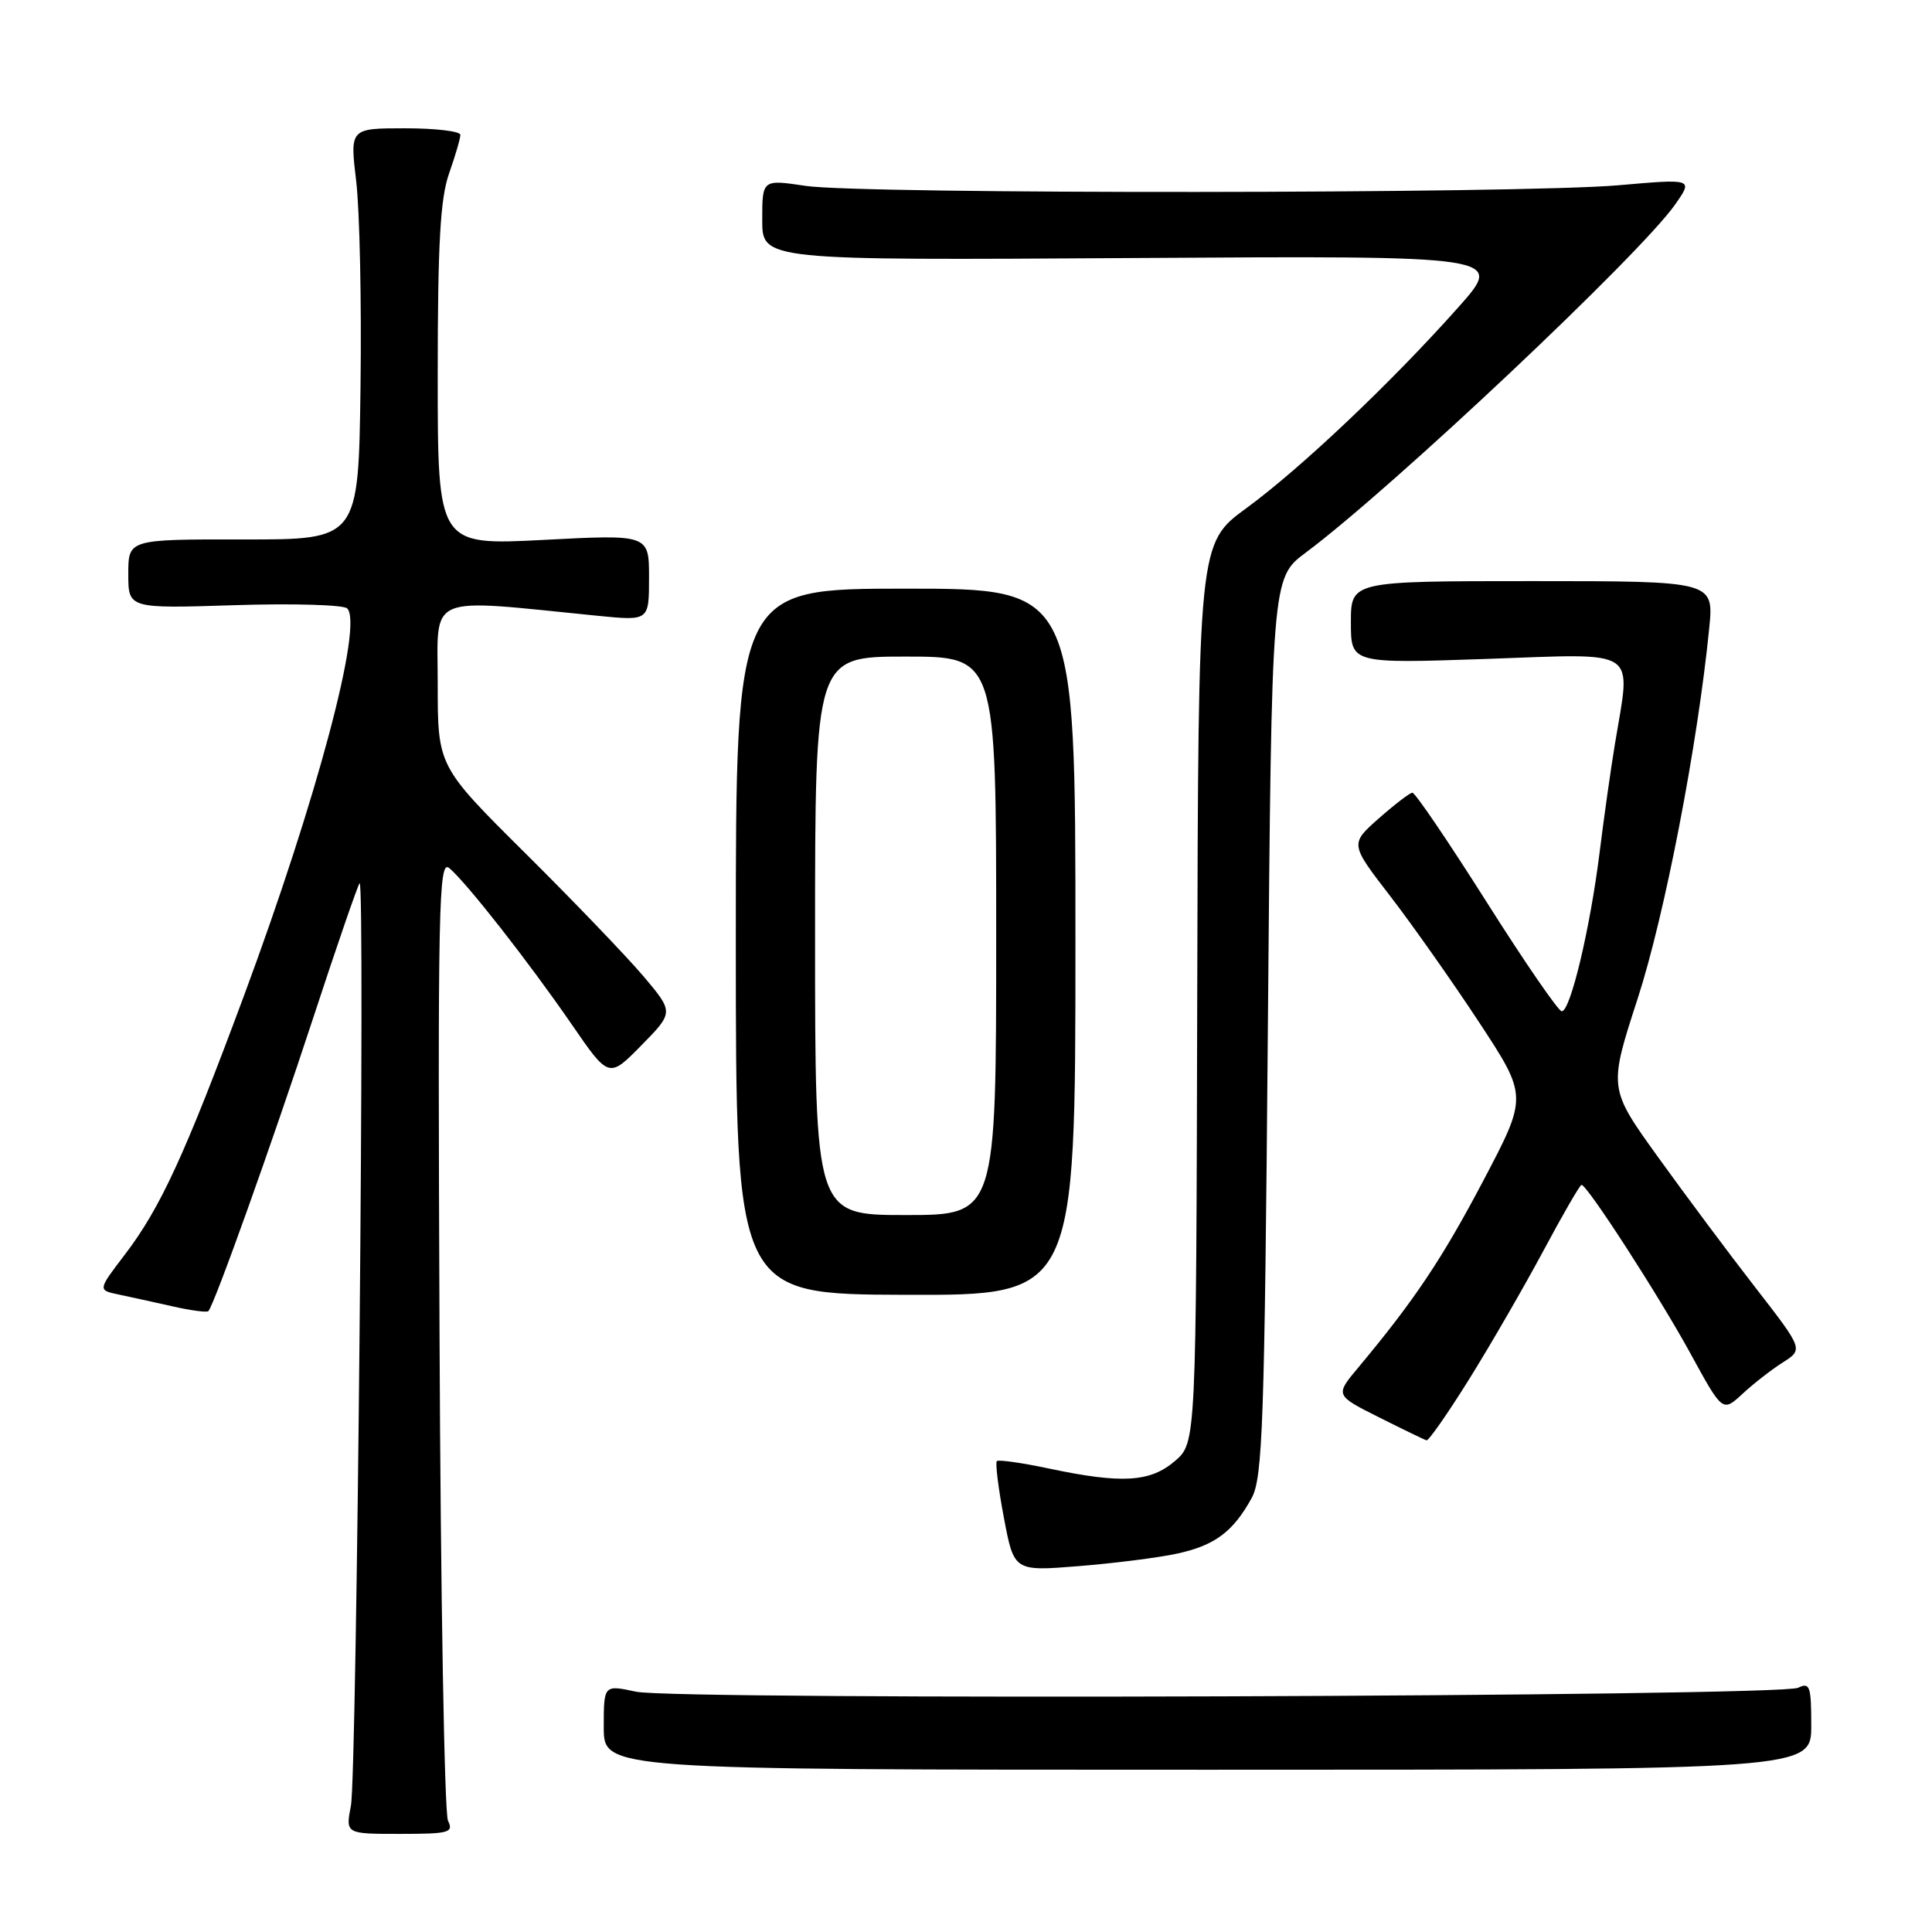 <?xml version="1.0" encoding="UTF-8" standalone="no"?>
<!DOCTYPE svg PUBLIC "-//W3C//DTD SVG 1.1//EN" "http://www.w3.org/Graphics/SVG/1.1/DTD/svg11.dtd" >
<svg xmlns="http://www.w3.org/2000/svg" xmlns:xlink="http://www.w3.org/1999/xlink" version="1.1" viewBox="0 0 256 256">
 <g >
 <path fill="currentColor"
d=" M 59.36 241.25 C 58.89 240.29 58.38 211.20 58.24 176.62 C 58.00 119.94 58.12 113.86 59.52 115.02 C 61.77 116.89 70.01 127.40 75.73 135.70 C 80.68 142.90 80.68 142.90 84.99 138.51 C 89.29 134.13 89.29 134.13 85.22 129.31 C 82.97 126.67 75.93 119.33 69.57 113.02 C 58.00 101.53 58.00 101.53 58.00 90.63 C 58.00 78.52 56.16 79.30 79.25 81.60 C 86.00 82.27 86.00 82.27 86.00 76.54 C 86.00 70.81 86.00 70.81 72.00 71.54 C 58.00 72.26 58.00 72.26 58.00 49.75 C 58.00 32.31 58.34 26.30 59.50 23.00 C 60.32 20.66 61.00 18.36 61.00 17.87 C 61.00 17.39 57.71 17.00 53.68 17.00 C 46.36 17.00 46.36 17.00 47.20 24.03 C 47.66 27.90 47.92 40.16 47.77 51.28 C 47.50 71.50 47.50 71.50 32.25 71.48 C 17.00 71.46 17.00 71.46 17.00 76.05 C 17.00 80.64 17.00 80.64 31.07 80.19 C 38.81 79.94 45.53 80.14 46.01 80.62 C 48.14 82.79 41.98 105.91 32.36 131.85 C 24.50 153.02 21.26 160.07 16.52 166.27 C 12.95 170.95 12.95 170.95 15.72 171.53 C 17.25 171.85 20.47 172.56 22.87 173.10 C 25.28 173.65 27.41 173.93 27.61 173.73 C 28.37 172.96 36.02 151.58 41.49 134.91 C 44.63 125.33 47.41 117.29 47.65 117.03 C 48.40 116.25 47.28 235.21 46.50 239.25 C 45.78 243.00 45.78 243.00 53.00 243.00 C 59.53 243.00 60.13 242.83 59.36 241.25 Z  M 240.00 228.64 C 240.00 223.41 239.82 222.88 238.25 223.64 C 235.84 224.82 89.69 225.31 84.29 224.16 C 80.00 223.24 80.00 223.24 80.00 228.87 C 80.00 234.50 80.00 234.50 160.00 234.50 C 240.00 234.50 240.00 234.50 240.00 228.64 Z  M 155.98 205.86 C 160.97 204.78 163.40 202.96 165.85 198.50 C 167.31 195.84 167.56 188.77 168.00 136.05 C 168.50 76.60 168.50 76.60 173.00 73.24 C 184.50 64.66 217.31 33.74 221.97 27.09 C 224.36 23.68 224.36 23.68 214.43 24.55 C 201.43 25.68 114.17 25.75 106.75 24.63 C 101.00 23.77 101.00 23.77 101.00 29.13 C 101.00 34.50 101.00 34.50 150.16 34.19 C 199.31 33.88 199.31 33.88 193.26 40.69 C 184.40 50.65 172.41 62.02 165.14 67.34 C 158.78 72.00 158.78 72.00 158.64 131.59 C 158.50 191.17 158.50 191.17 155.69 193.59 C 152.42 196.40 148.66 196.63 139.00 194.59 C 135.43 193.83 132.31 193.39 132.09 193.60 C 131.86 193.81 132.28 197.19 133.02 201.10 C 134.36 208.21 134.36 208.21 142.93 207.52 C 147.64 207.14 153.52 206.40 155.98 205.86 Z  M 194.67 182.75 C 197.50 178.21 201.92 170.56 204.50 165.75 C 207.07 160.94 209.35 157.00 209.56 157.00 C 210.31 157.00 219.80 171.68 223.98 179.32 C 228.25 187.13 228.25 187.13 230.88 184.70 C 232.32 183.36 234.73 181.48 236.23 180.53 C 238.95 178.80 238.95 178.80 232.63 170.65 C 229.15 166.17 223.34 158.38 219.72 153.35 C 213.14 144.21 213.14 144.21 216.99 132.35 C 220.58 121.31 224.94 98.75 226.48 83.25 C 227.10 77.00 227.10 77.00 203.05 77.00 C 179.00 77.00 179.00 77.00 179.00 82.47 C 179.00 87.93 179.00 87.93 197.00 87.31 C 217.48 86.60 216.11 85.70 214.00 98.50 C 213.45 101.80 212.53 108.33 211.95 113.00 C 210.69 123.07 208.09 134.00 206.94 134.00 C 206.50 134.00 202.01 127.47 196.97 119.50 C 191.92 111.52 187.51 105.02 187.15 105.04 C 186.79 105.06 184.79 106.60 182.69 108.45 C 178.88 111.82 178.88 111.82 184.19 118.71 C 187.11 122.50 192.41 130.02 195.97 135.43 C 202.43 145.26 202.43 145.26 196.58 156.38 C 191.09 166.81 187.40 172.32 179.99 181.19 C 176.90 184.88 176.90 184.88 182.70 187.79 C 185.89 189.39 188.73 190.77 189.02 190.85 C 189.30 190.93 191.84 187.29 194.67 182.75 Z  M 142.50 124.82 C 142.50 78.00 142.50 78.00 120.00 78.00 C 97.50 78.00 97.50 78.00 97.50 124.75 C 97.50 171.50 97.50 171.50 120.00 171.57 C 142.50 171.64 142.50 171.64 142.50 124.82 Z  M 108.00 124.00 C 108.00 87.00 108.00 87.00 120.00 87.00 C 132.00 87.00 132.00 87.00 132.00 124.00 C 132.00 161.00 132.00 161.00 120.00 161.00 C 108.00 161.00 108.00 161.00 108.00 124.00 Z "/>
</g>
</svg>